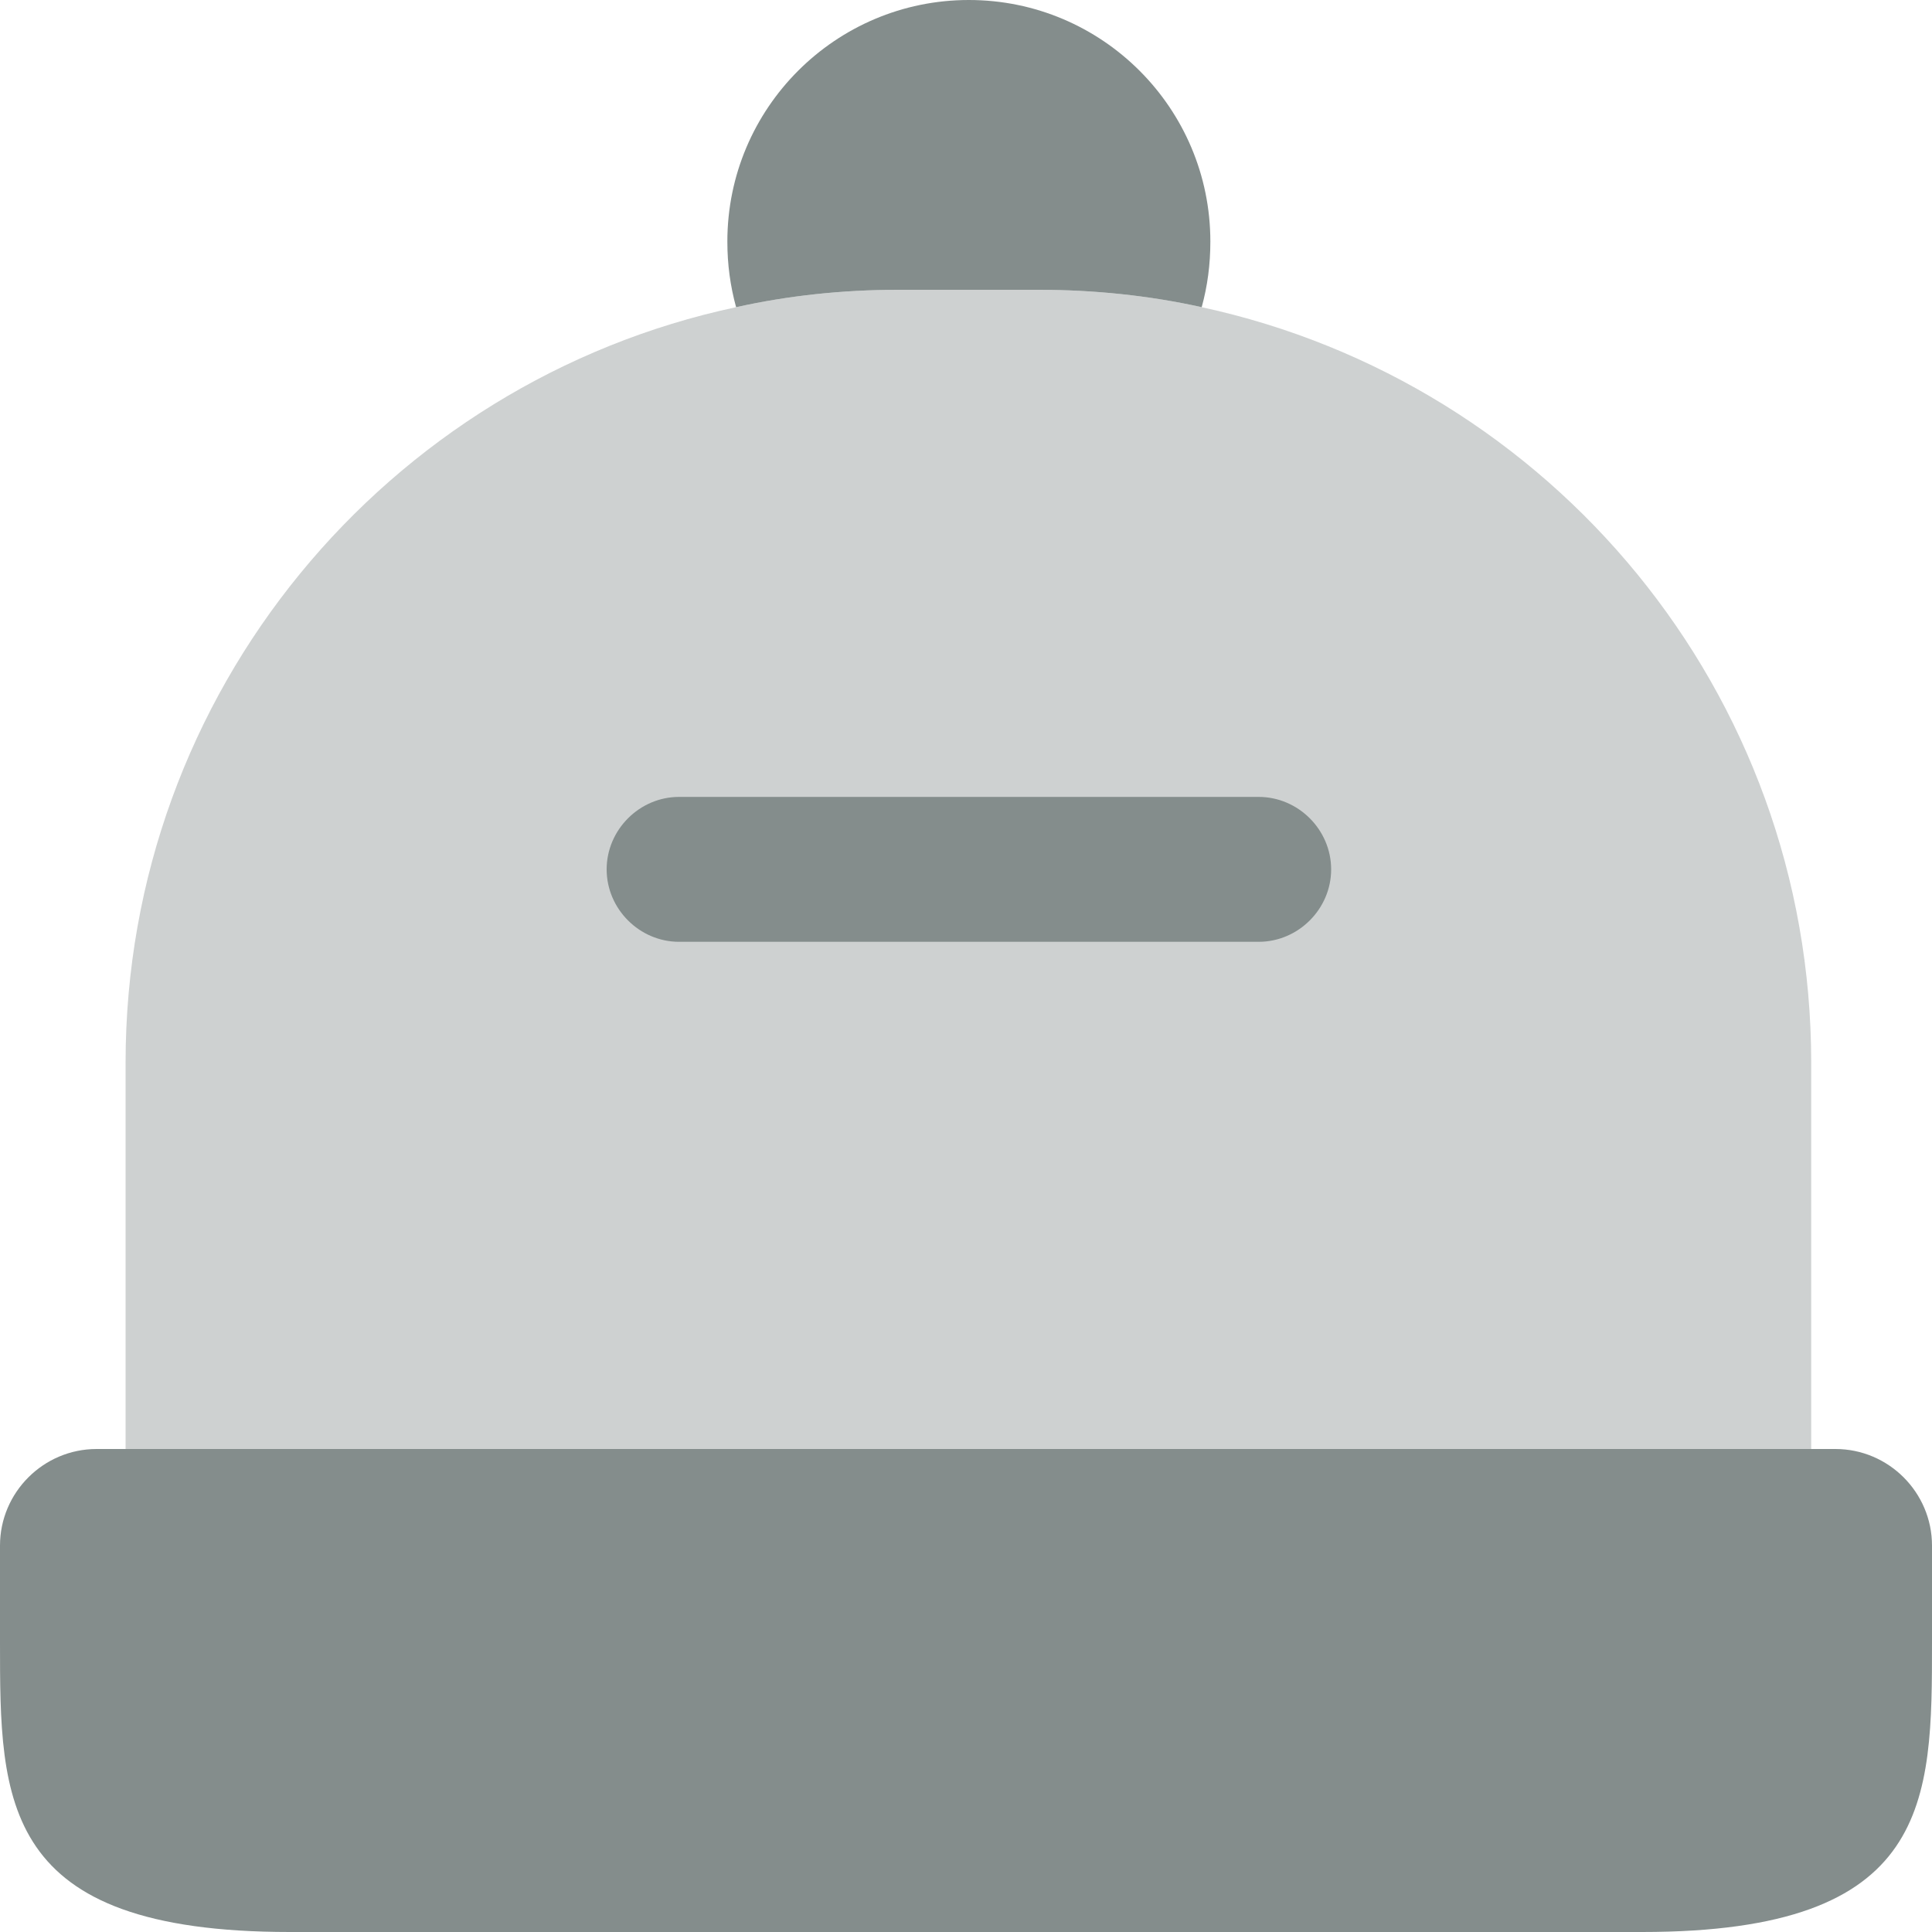 <svg width="23" height="23" viewBox="0 0 23 23" fill="none" xmlns="http://www.w3.org/2000/svg">
<path d="M23 18.4V19.55C23 21.447 23 23 19.55 23H3.45C-2.74181e-07 23 0 21.447 0 19.55V18.4C0 17.767 0.517 17.25 1.15 17.25H21.85C22.483 17.25 23 17.767 23 18.4Z" fill="#848D8C"/>
<path opacity="0.4" d="M21.562 12.65V17.25H1.495V12.65C1.495 8.234 4.611 4.542 8.763 3.657C9.384 3.519 10.028 3.45 10.695 3.45H12.362C13.029 3.45 13.685 3.519 14.306 3.657C18.457 4.554 21.562 8.234 21.562 12.65Z" fill="#848D8C"/>
<path d="M14.409 2.875C14.409 3.151 14.375 3.404 14.306 3.657C13.685 3.519 13.029 3.45 12.362 3.45H10.695C10.028 3.45 9.384 3.519 8.763 3.657C8.694 3.404 8.659 3.151 8.659 2.875C8.659 1.288 9.947 0 11.534 0C13.121 0 14.409 1.288 14.409 2.875Z" fill="#848D8C"/>
<path d="M14.984 11.212H8.084C7.613 11.212 7.222 10.821 7.222 10.35C7.222 9.878 7.613 9.487 8.084 9.487H14.984C15.456 9.487 15.847 9.878 15.847 10.35C15.847 10.821 15.456 11.212 14.984 11.212Z" fill="#848D8C"/>
</svg>
